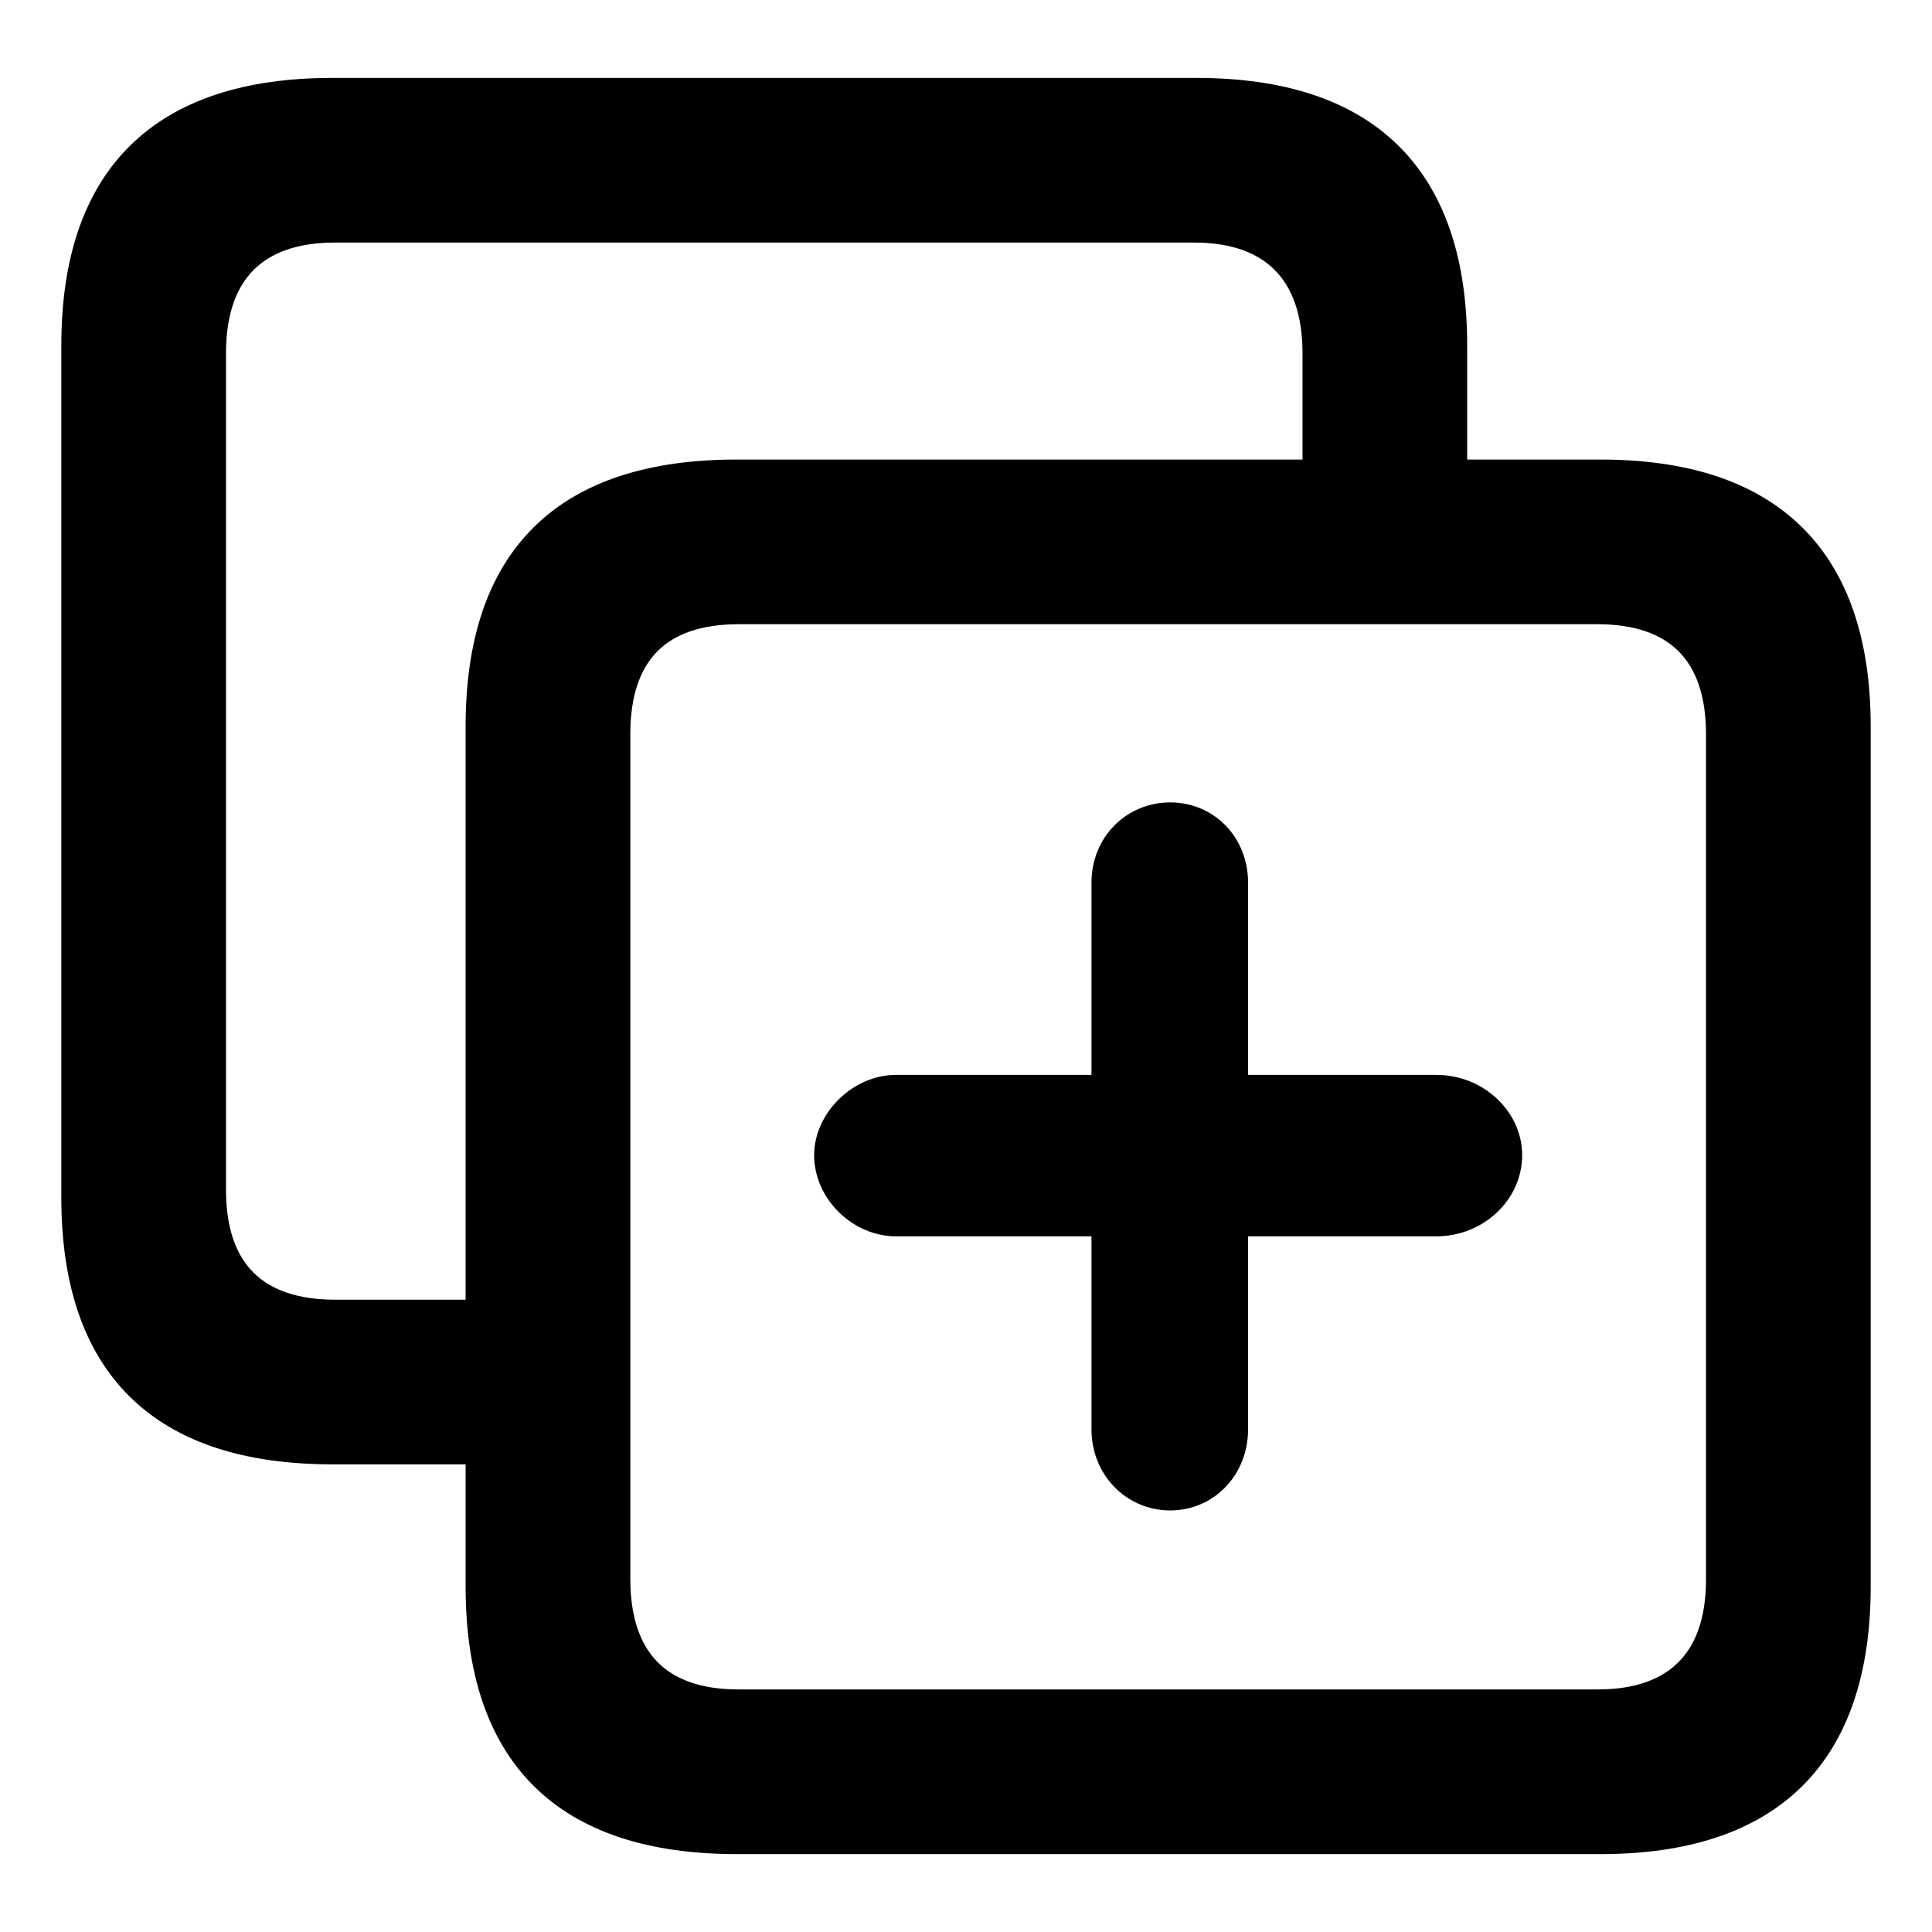 <!-- Uploaded to: SVG Repo, www.svgrepo.com, Generator: SVG Repo Mixer Tools -->
<svg fill="currentColor" stroke="currentColor" width="800px" height="800px" viewBox="0 0 56 56" xmlns="http://www.w3.org/2000/svg"><path d="M 9.637 41.945 L 13.996 41.945 L 13.996 45.977 C 13.996 50.805 16.434 53.242 21.355 53.242 L 46.387 53.242 C 51.262 53.242 53.723 50.805 53.723 45.977 L 53.723 21.062 C 53.723 16.258 51.262 13.82 46.387 13.82 L 42.027 13.82 L 42.027 10.023 C 42.027 5.195 39.566 2.758 34.668 2.758 L 9.637 2.758 C 4.738 2.758 2.277 5.195 2.277 10.023 L 2.277 34.703 C 2.277 39.531 4.738 41.945 9.637 41.945 Z M 9.707 38.172 C 7.363 38.172 6.051 36.93 6.051 34.492 L 6.051 10.234 C 6.051 7.797 7.363 6.531 9.707 6.531 L 34.621 6.531 C 36.918 6.531 38.254 7.797 38.254 10.234 L 38.254 13.82 L 21.355 13.82 C 16.434 13.82 13.996 16.234 13.996 21.062 L 13.996 38.172 Z M 21.402 49.469 C 19.059 49.469 17.77 48.203 17.77 45.766 L 17.77 21.273 C 17.77 18.836 19.059 17.594 21.402 17.594 L 46.316 17.594 C 48.637 17.594 49.949 18.836 49.949 21.273 L 49.949 45.789 C 49.949 48.203 48.637 49.469 46.316 49.469 Z M 33.918 43.281 C 34.902 43.281 35.676 42.484 35.676 41.43 L 35.676 35.336 L 41.629 35.336 C 42.73 35.336 43.621 34.492 43.621 33.484 C 43.621 32.5 42.73 31.656 41.629 31.656 L 35.676 31.656 L 35.676 25.586 C 35.676 24.531 34.902 23.758 33.918 23.758 C 32.934 23.758 32.137 24.531 32.137 25.586 L 32.137 31.656 L 25.973 31.656 C 24.988 31.656 24.098 32.547 24.098 33.484 C 24.098 34.469 24.988 35.336 25.973 35.336 L 32.137 35.336 L 32.137 41.43 C 32.137 42.484 32.934 43.281 33.918 43.281 Z"/></svg>